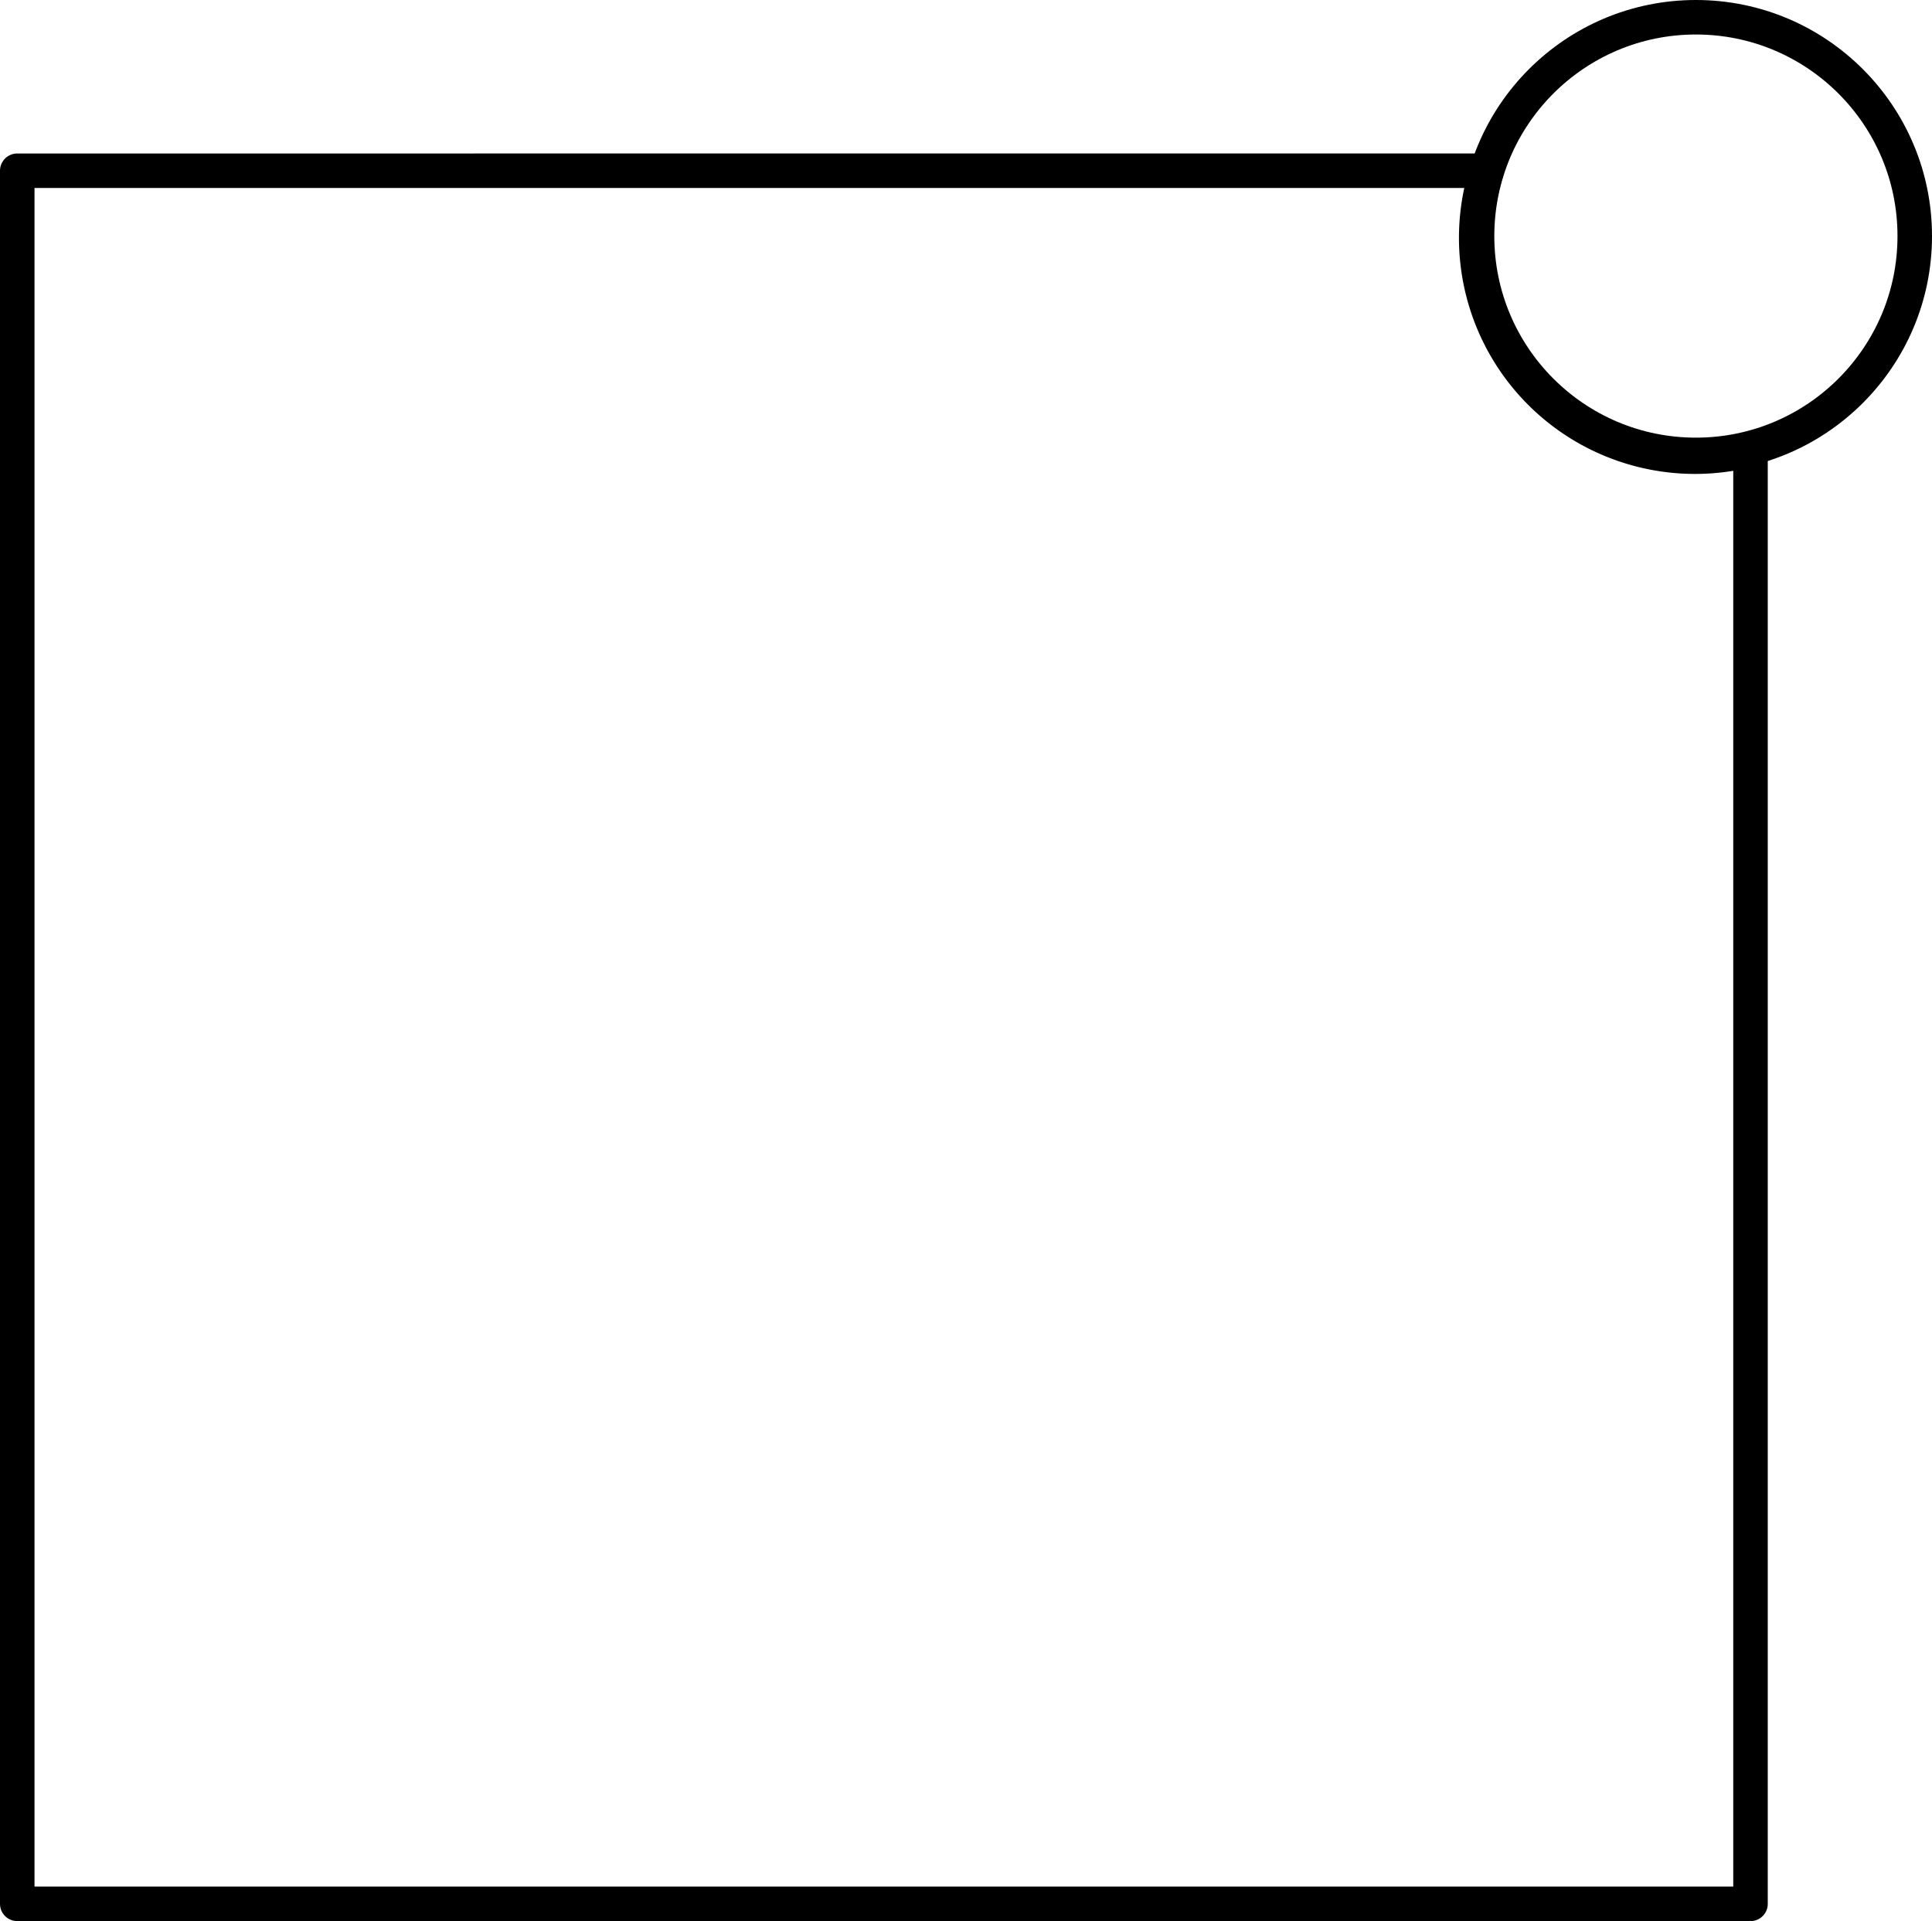 <?xml version="1.0" encoding="UTF-8" standalone="no"?>
<!-- Created with Inkscape (http://www.inkscape.org/) -->

<svg
   width="111.986mm"
   height="111.364mm"
   viewBox="0 0 111.986 111.364"
   version="1.1"
   id="svg1"
   inkscape:version="1.4.2 (ebf0e940d0, 2025-05-08)"
   sodipodi:docname="trait.svg"
   xmlns:inkscape="http://www.inkscape.org/namespaces/inkscape"
   xmlns:sodipodi="http://sodipodi.sourceforge.net/DTD/sodipodi-0.dtd"
   xmlns="http://www.w3.org/2000/svg"
   xmlns:svg="http://www.w3.org/2000/svg">
  <sodipodi:namedview
     id="namedview1"
     pagecolor="#ffffff"
     bordercolor="#000000"
     borderopacity="0.25"
     inkscape:showpageshadow="2"
     inkscape:pageopacity="0.0"
     inkscape:pagecheckerboard="0"
     inkscape:deskcolor="#d1d1d1"
     inkscape:document-units="mm"
     inkscape:zoom="0.15192907"
     inkscape:cx="414.6672"
     inkscape:cy="171.13249"
     inkscape:window-width="1920"
     inkscape:window-height="1131"
     inkscape:window-x="0"
     inkscape:window-y="0"
     inkscape:window-maximized="1"
     inkscape:current-layer="layer1" />
  <defs
     id="defs1" />
  <g
     inkscape:label="Layer 1"
     inkscape:groupmode="layer"
     id="layer1"
     transform="translate(-33.842,-48.961)">
    <path
       id="rect1"
       style="fill:none;stroke:#000000;stroke-width:2;stroke-linecap:round;stroke-linejoin:round;stroke-dashoffset:6.455"
       d="m 34.842,58.859 v 100.466 H 135.308 V 75.02 a 12.685,12.685 0 0 1 -3.214,0.414 12.685,12.685 0 0 1 -12.685,-12.686 12.685,12.685 0 0 1 0.611,-3.89 z" />
    <circle
       style="fill:none;stroke:#000000;stroke-width:2;stroke-linecap:round;stroke-linejoin:round;stroke-dashoffset:6.455"
       id="path1"
       cx="132.143"
       cy="62.646"
       r="12.685" />
  </g>
</svg>

